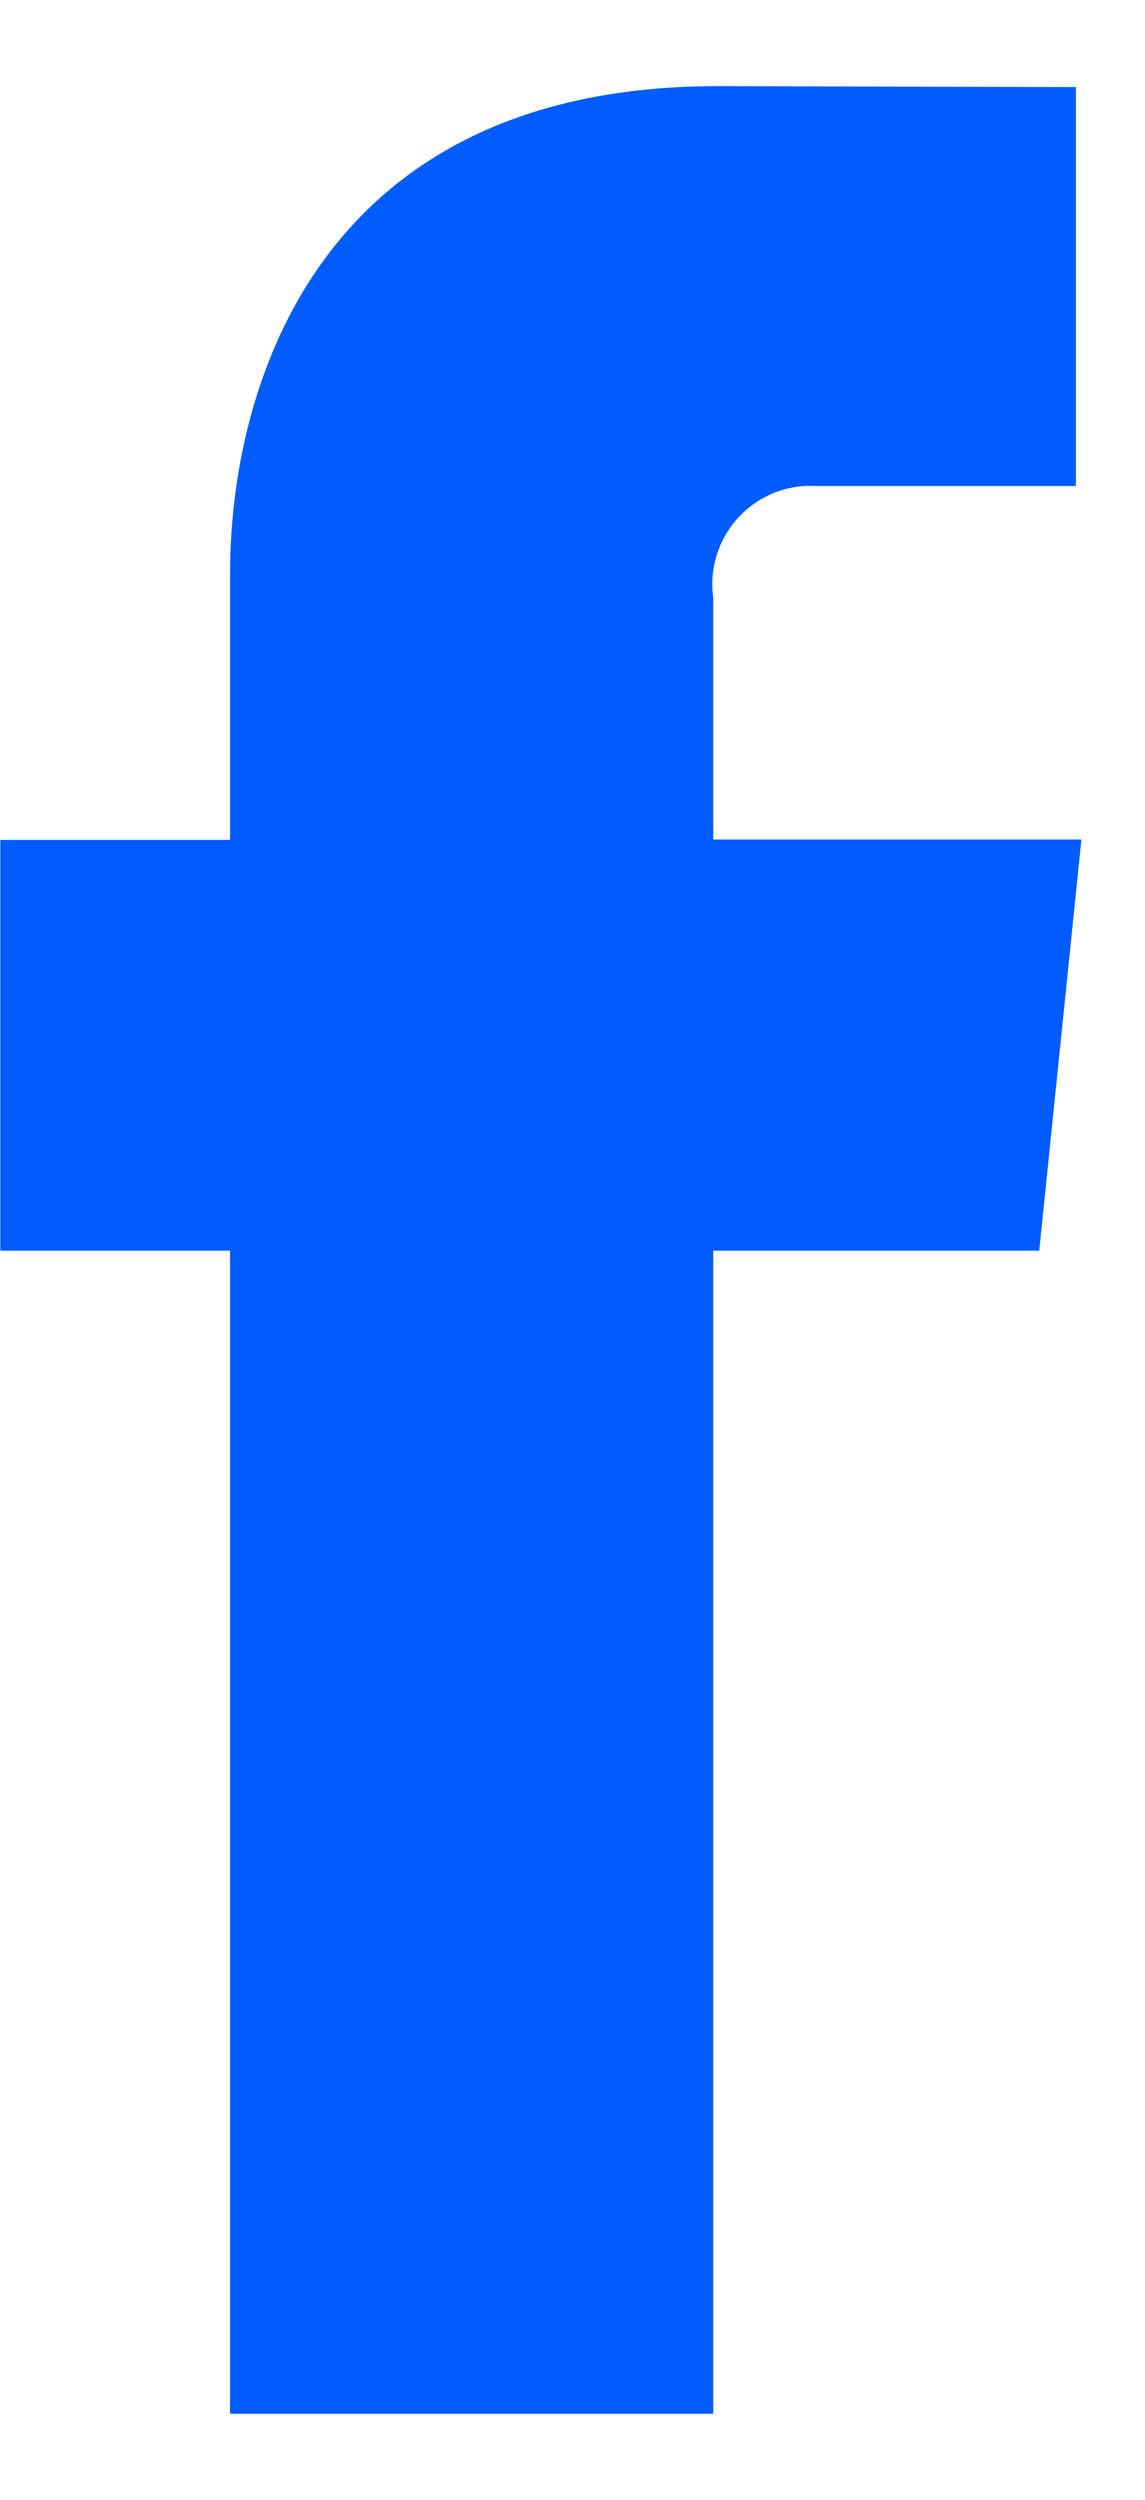 <svg width="11" height="24" viewBox="0 0 11 24" fill="none" xmlns="http://www.w3.org/2000/svg">
<path d="M10.389 8.06H6.852V5.74C6.833 5.602 6.844 5.461 6.886 5.328C6.927 5.196 6.997 5.074 7.091 4.971C7.185 4.868 7.301 4.788 7.429 4.735C7.558 4.682 7.697 4.658 7.836 4.666H10.336V0.836L6.894 0.827C3.078 0.827 2.21 3.683 2.21 5.511V8.064H0.003V12.007H2.21V23.174H6.852V12.007H9.984L10.389 8.06Z" fill="#005CFF"/>
</svg>
